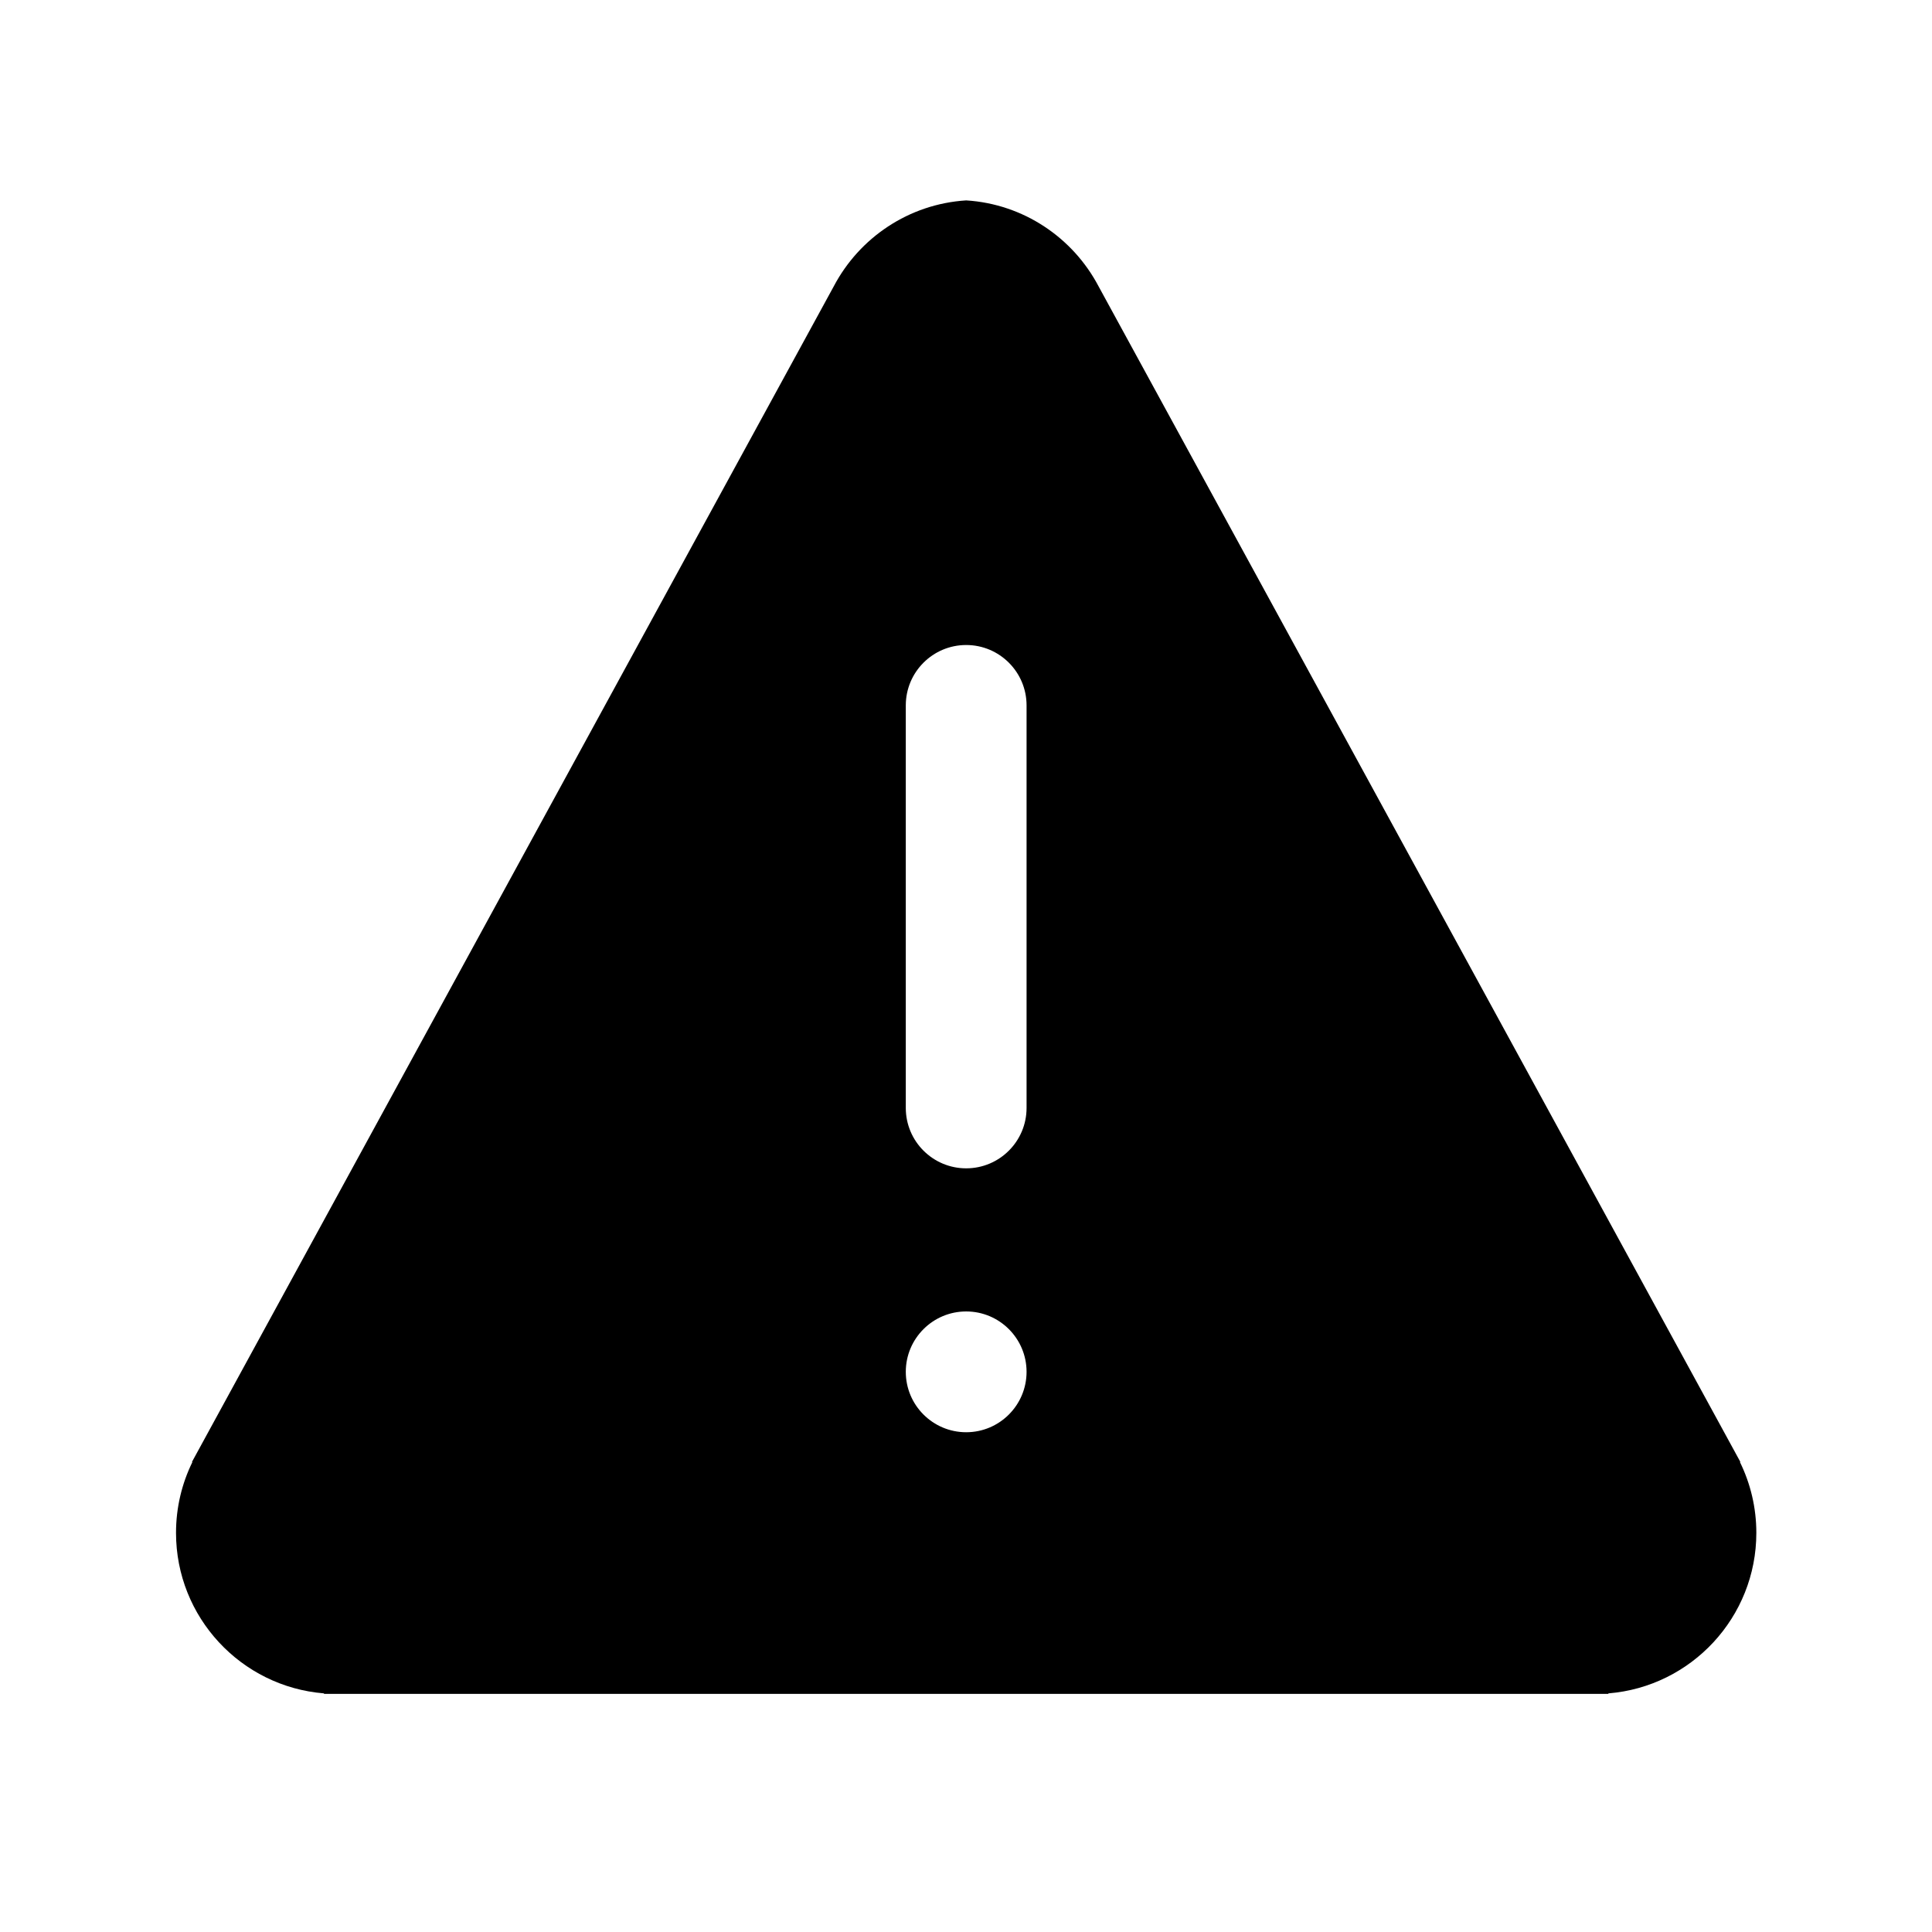 <?xml version="1.0" encoding="UTF-8" standalone="no"?>
<!DOCTYPE svg PUBLIC "-//W3C//DTD SVG 1.1//EN" "http://www.w3.org/Graphics/SVG/1.1/DTD/svg11.dtd">
<svg width="100%" height="100%" viewBox="0 0 96 96" version="1.1" xmlns="http://www.w3.org/2000/svg" xmlns:xlink="http://www.w3.org/1999/xlink" xml:space="preserve" xmlns:serif="http://www.serif.com/" style="fill-rule:evenodd;clip-rule:evenodd;stroke-linejoin:round;stroke-miterlimit:2;">
    <g transform="matrix(1.458,0,0,1.337,-22.484,-20.237)">
        <path d="M48.349,22.584C50.307,22.718 51.987,23.974 52.856,25.768L74.731,69.463L74.722,69.48C75.078,70.273 75.278,71.164 75.278,72.105C75.278,75.243 73.059,77.82 70.24,78.07L70.229,78.089L26.468,78.089L26.458,78.07C23.639,77.82 21.42,75.243 21.42,72.105C21.42,71.164 21.619,70.273 21.975,69.48L21.966,69.463L43.841,25.768C44.71,23.974 46.391,22.718 48.349,22.584ZM46.291,41.352L46.291,56.313C46.291,57.552 47.213,58.557 48.349,58.557C49.485,58.557 50.407,57.552 50.407,56.313L50.407,41.352C50.407,40.113 49.485,39.108 48.349,39.108C47.213,39.108 46.291,40.113 46.291,41.352ZM48.349,63.876C47.213,63.876 46.291,64.882 46.291,66.12C46.291,67.359 47.213,68.365 48.349,68.365C49.485,68.365 50.407,67.359 50.407,66.12C50.407,64.882 49.485,63.876 48.349,63.876Z"/>
    </g>
</svg>
